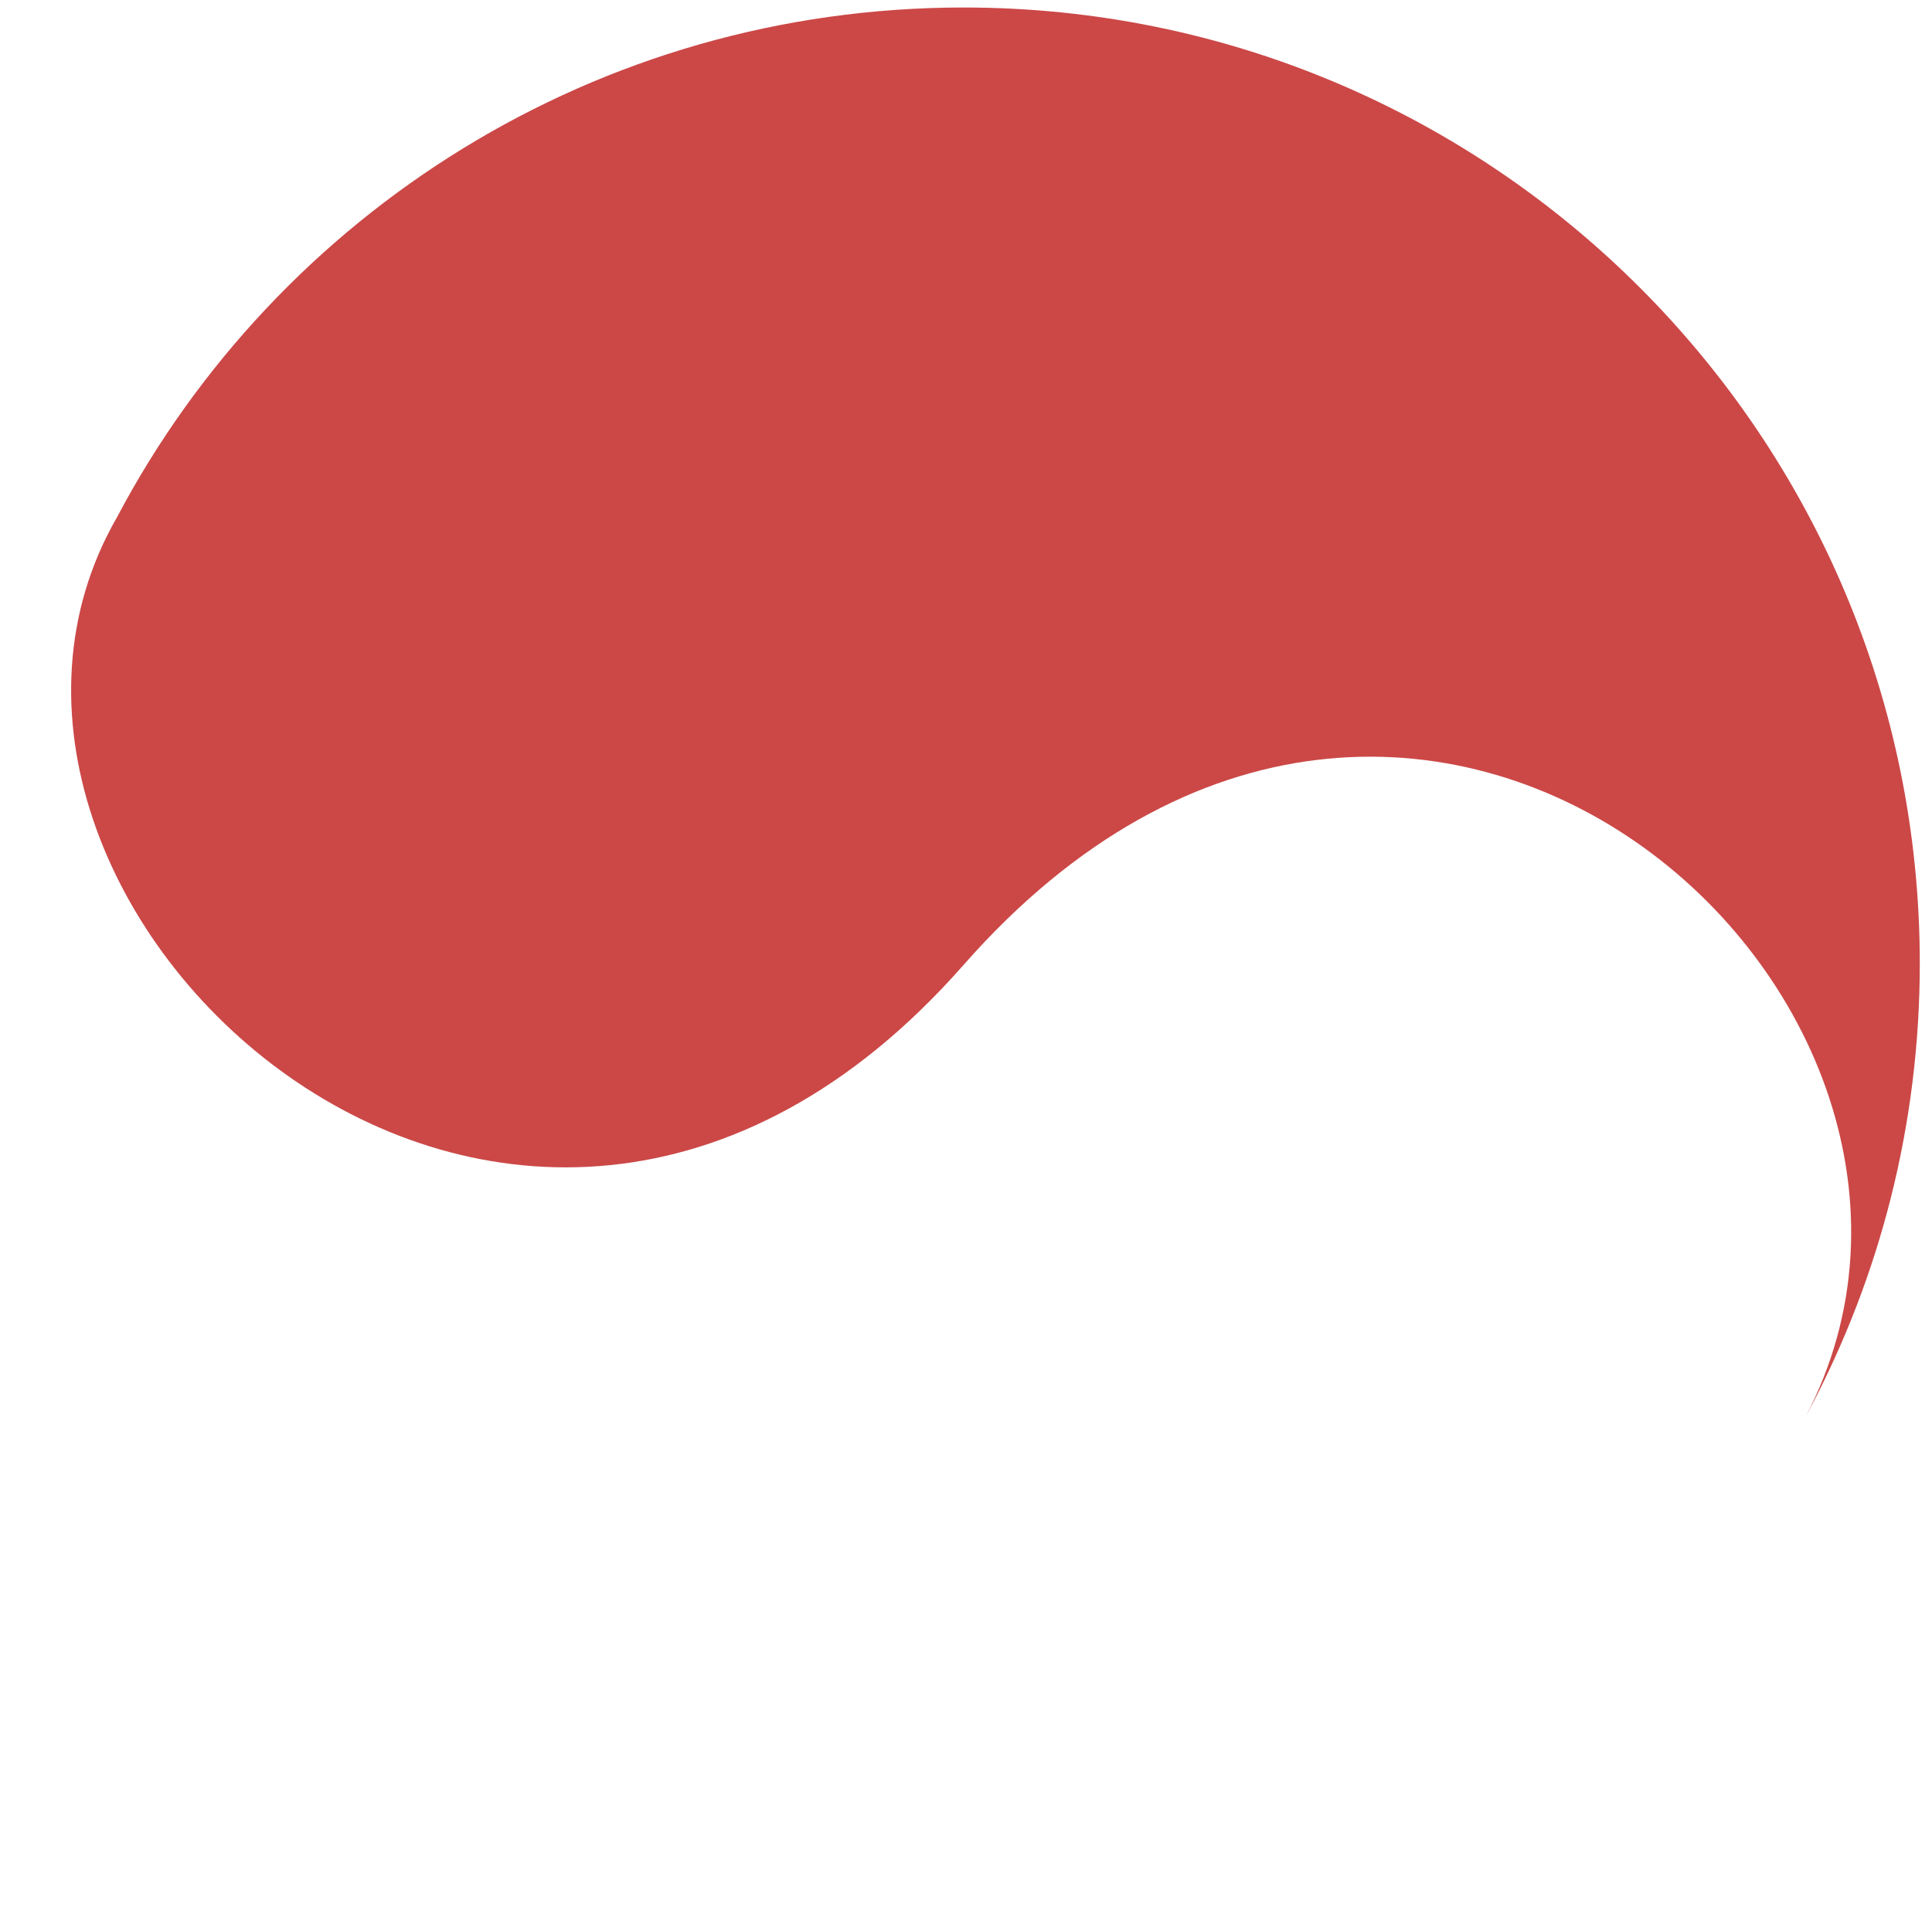 <svg width="229" height="228" viewBox="0 0 229 228" fill="none" xmlns="http://www.w3.org/2000/svg">
<path d="M227.553 114.222C227.553 51.63 176.812 0.889 114.219 0.889C70.729 0.889 32.896 25.329 13.894 61.276C-12.188 106.461 60.702 175.278 114.204 114.411C167.833 53.4 239.73 118.632 214.05 167.917L214.481 167.111C222.827 151.322 227.553 133.324 227.553 114.222Z" fill="#CB4847"/>
</svg>
